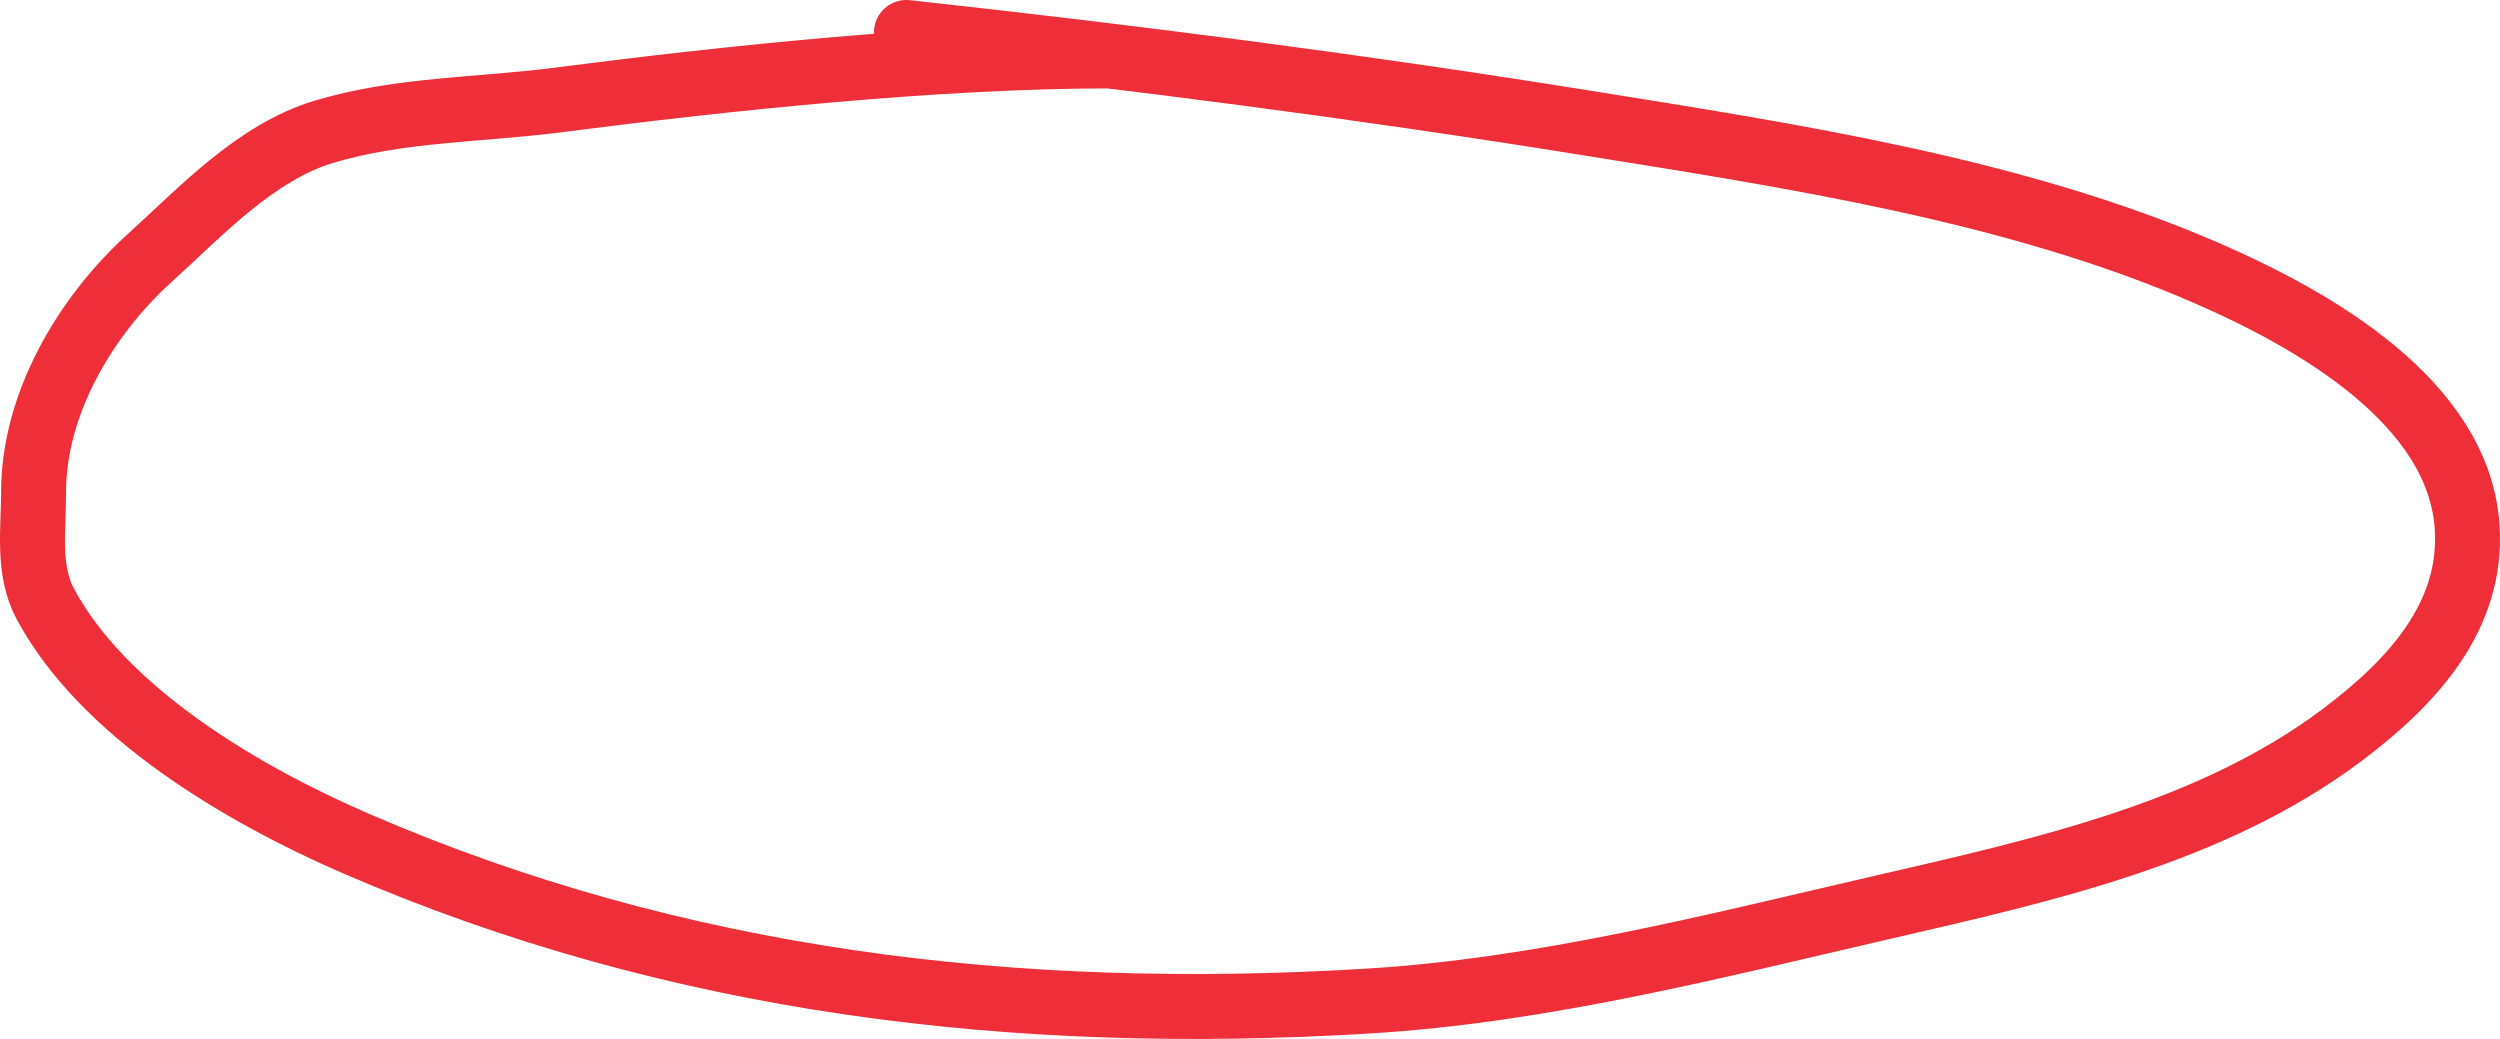 <svg width="77" height="32" viewBox="0 0 77 32" fill="none" xmlns="http://www.w3.org/2000/svg">
<path d="M34.173 1.723C28.888 1.723 22.392 2.407 17.164 3.082C14.78 3.389 12.315 3.361 9.995 4.053C7.872 4.686 6.183 6.524 4.618 7.939C2.611 9.753 1.034 12.46 1.034 15.155C1.034 16.297 0.835 17.56 1.399 18.608C3.192 21.941 7.438 24.454 10.957 25.979C20.847 30.262 31.279 31.489 42.105 30.835C47.529 30.508 52.816 29.137 58.085 27.921C62.979 26.792 68.129 25.643 72.124 22.648C74.31 21.009 76.153 18.984 75.99 16.265C75.759 12.396 71.273 9.841 67.909 8.386C62.004 5.831 55.147 4.796 48.792 3.775C41.835 2.658 34.92 1.766 27.917 1" stroke="#EE2E39" stroke-width="2" stroke-linecap="round"/>
</svg>
